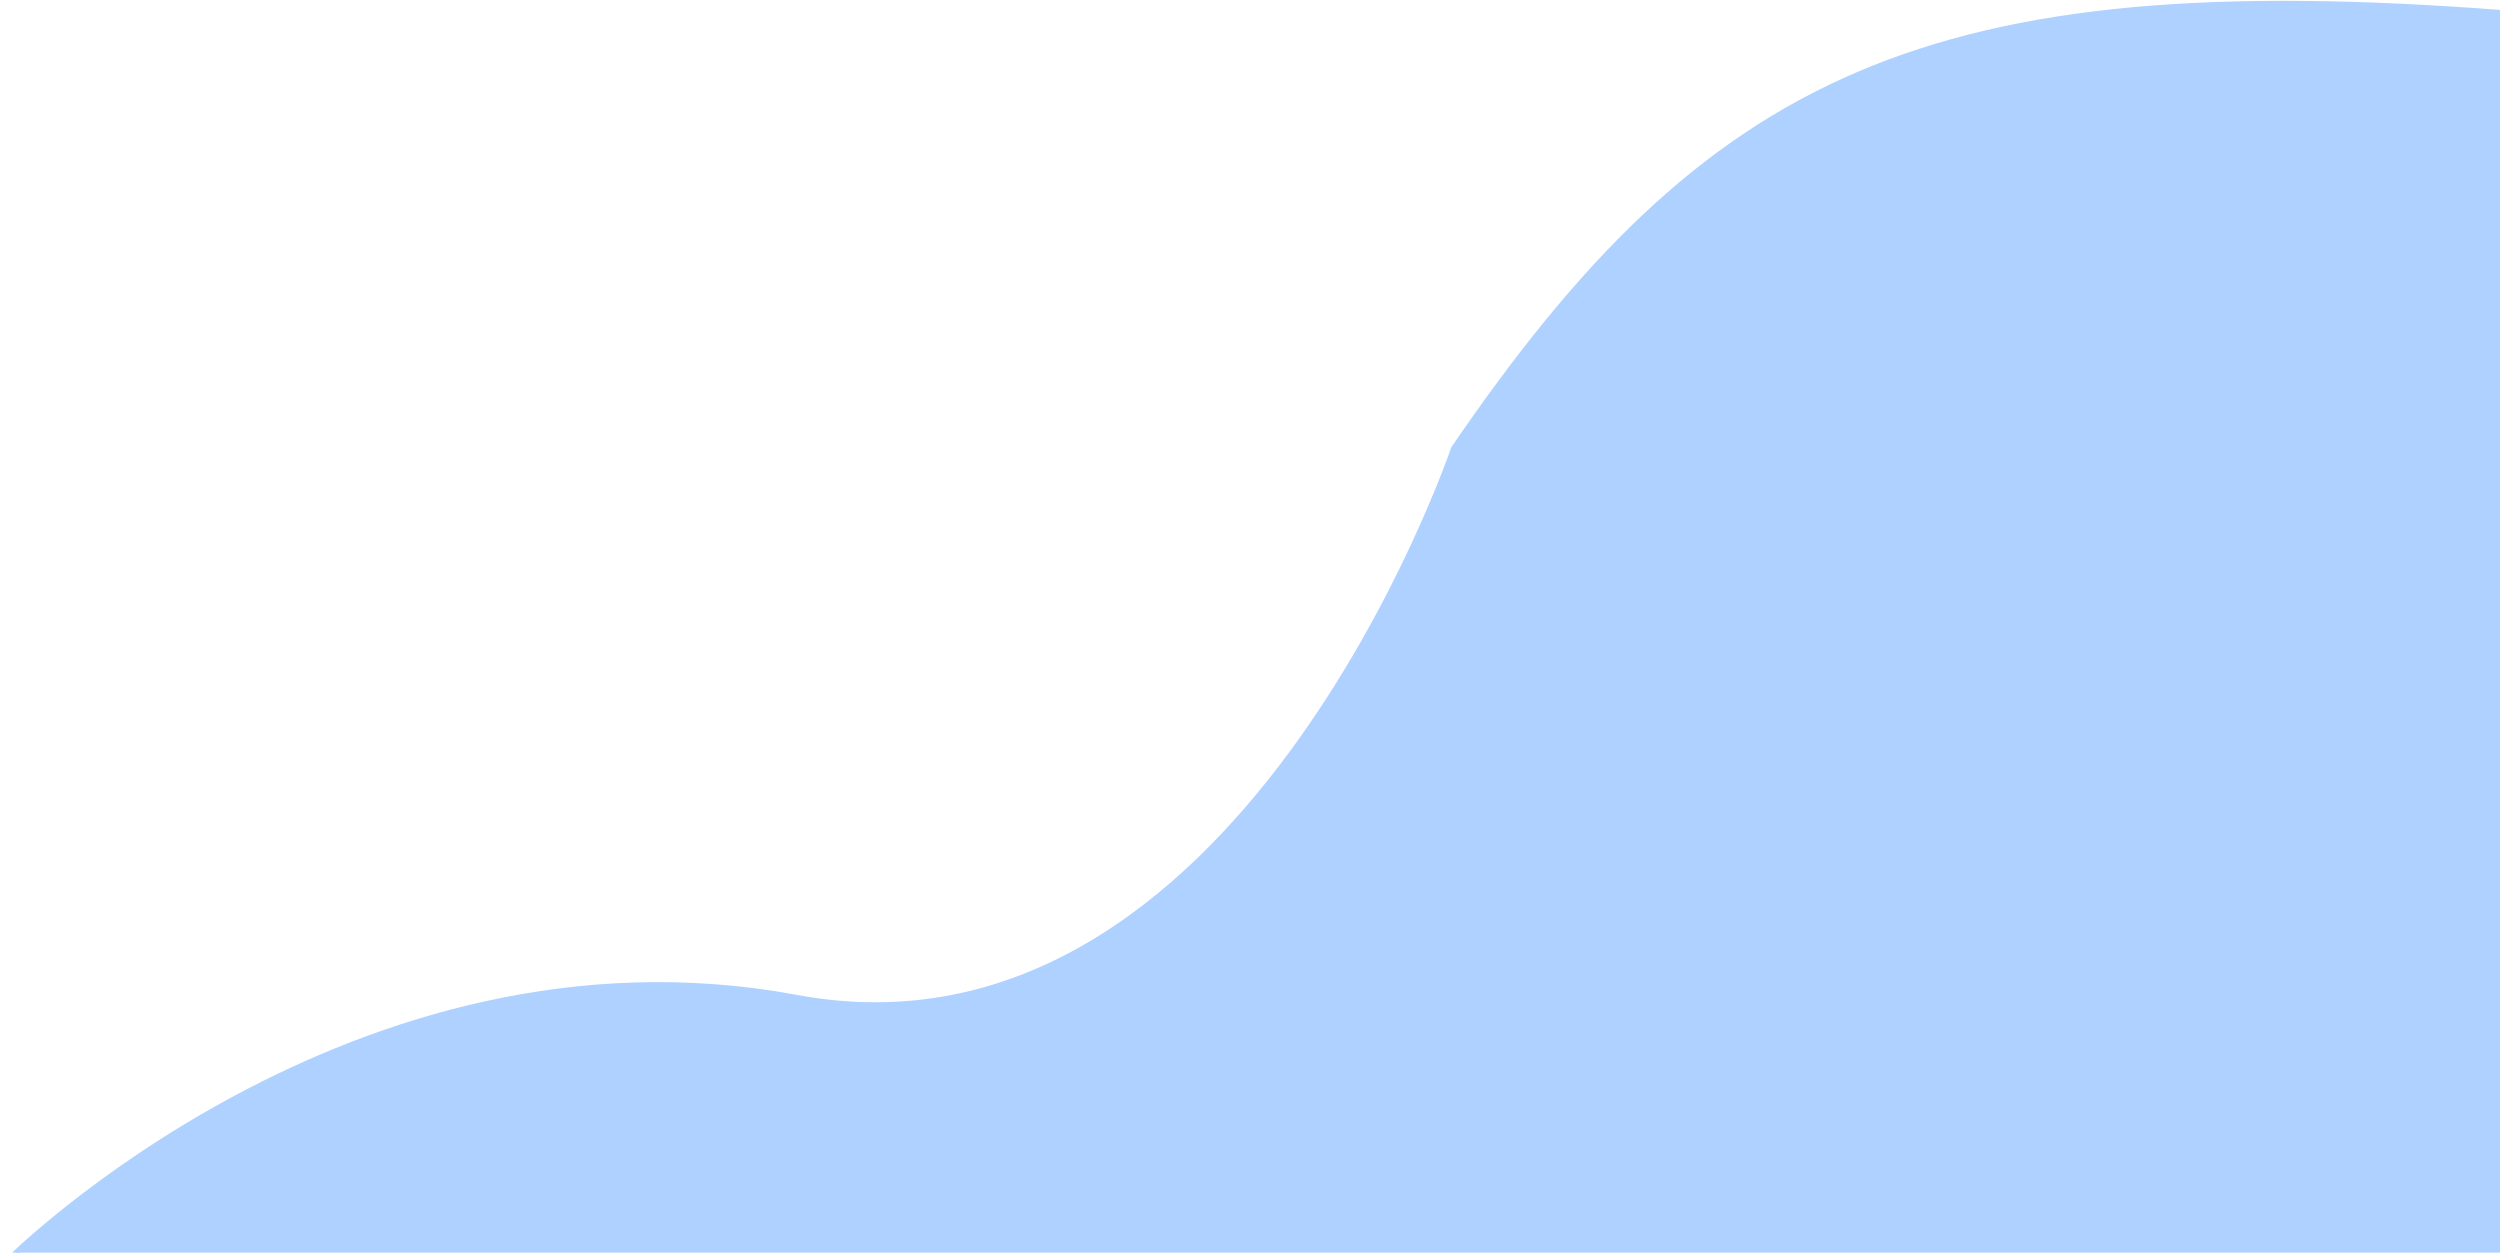 <svg width="485" height="243" viewBox="0 0 485 243" fill="none" xmlns="http://www.w3.org/2000/svg">
<path d="M282 87C331.275 14.893 373.94 -6.19 486 2.5V244.5H1.5C1.5 244.5 68.5 177.5 154.5 193.5C240.5 209.5 282 87 282 87Z" fill="#AFD1FF" stroke="#AFD1FF"/>
</svg>
